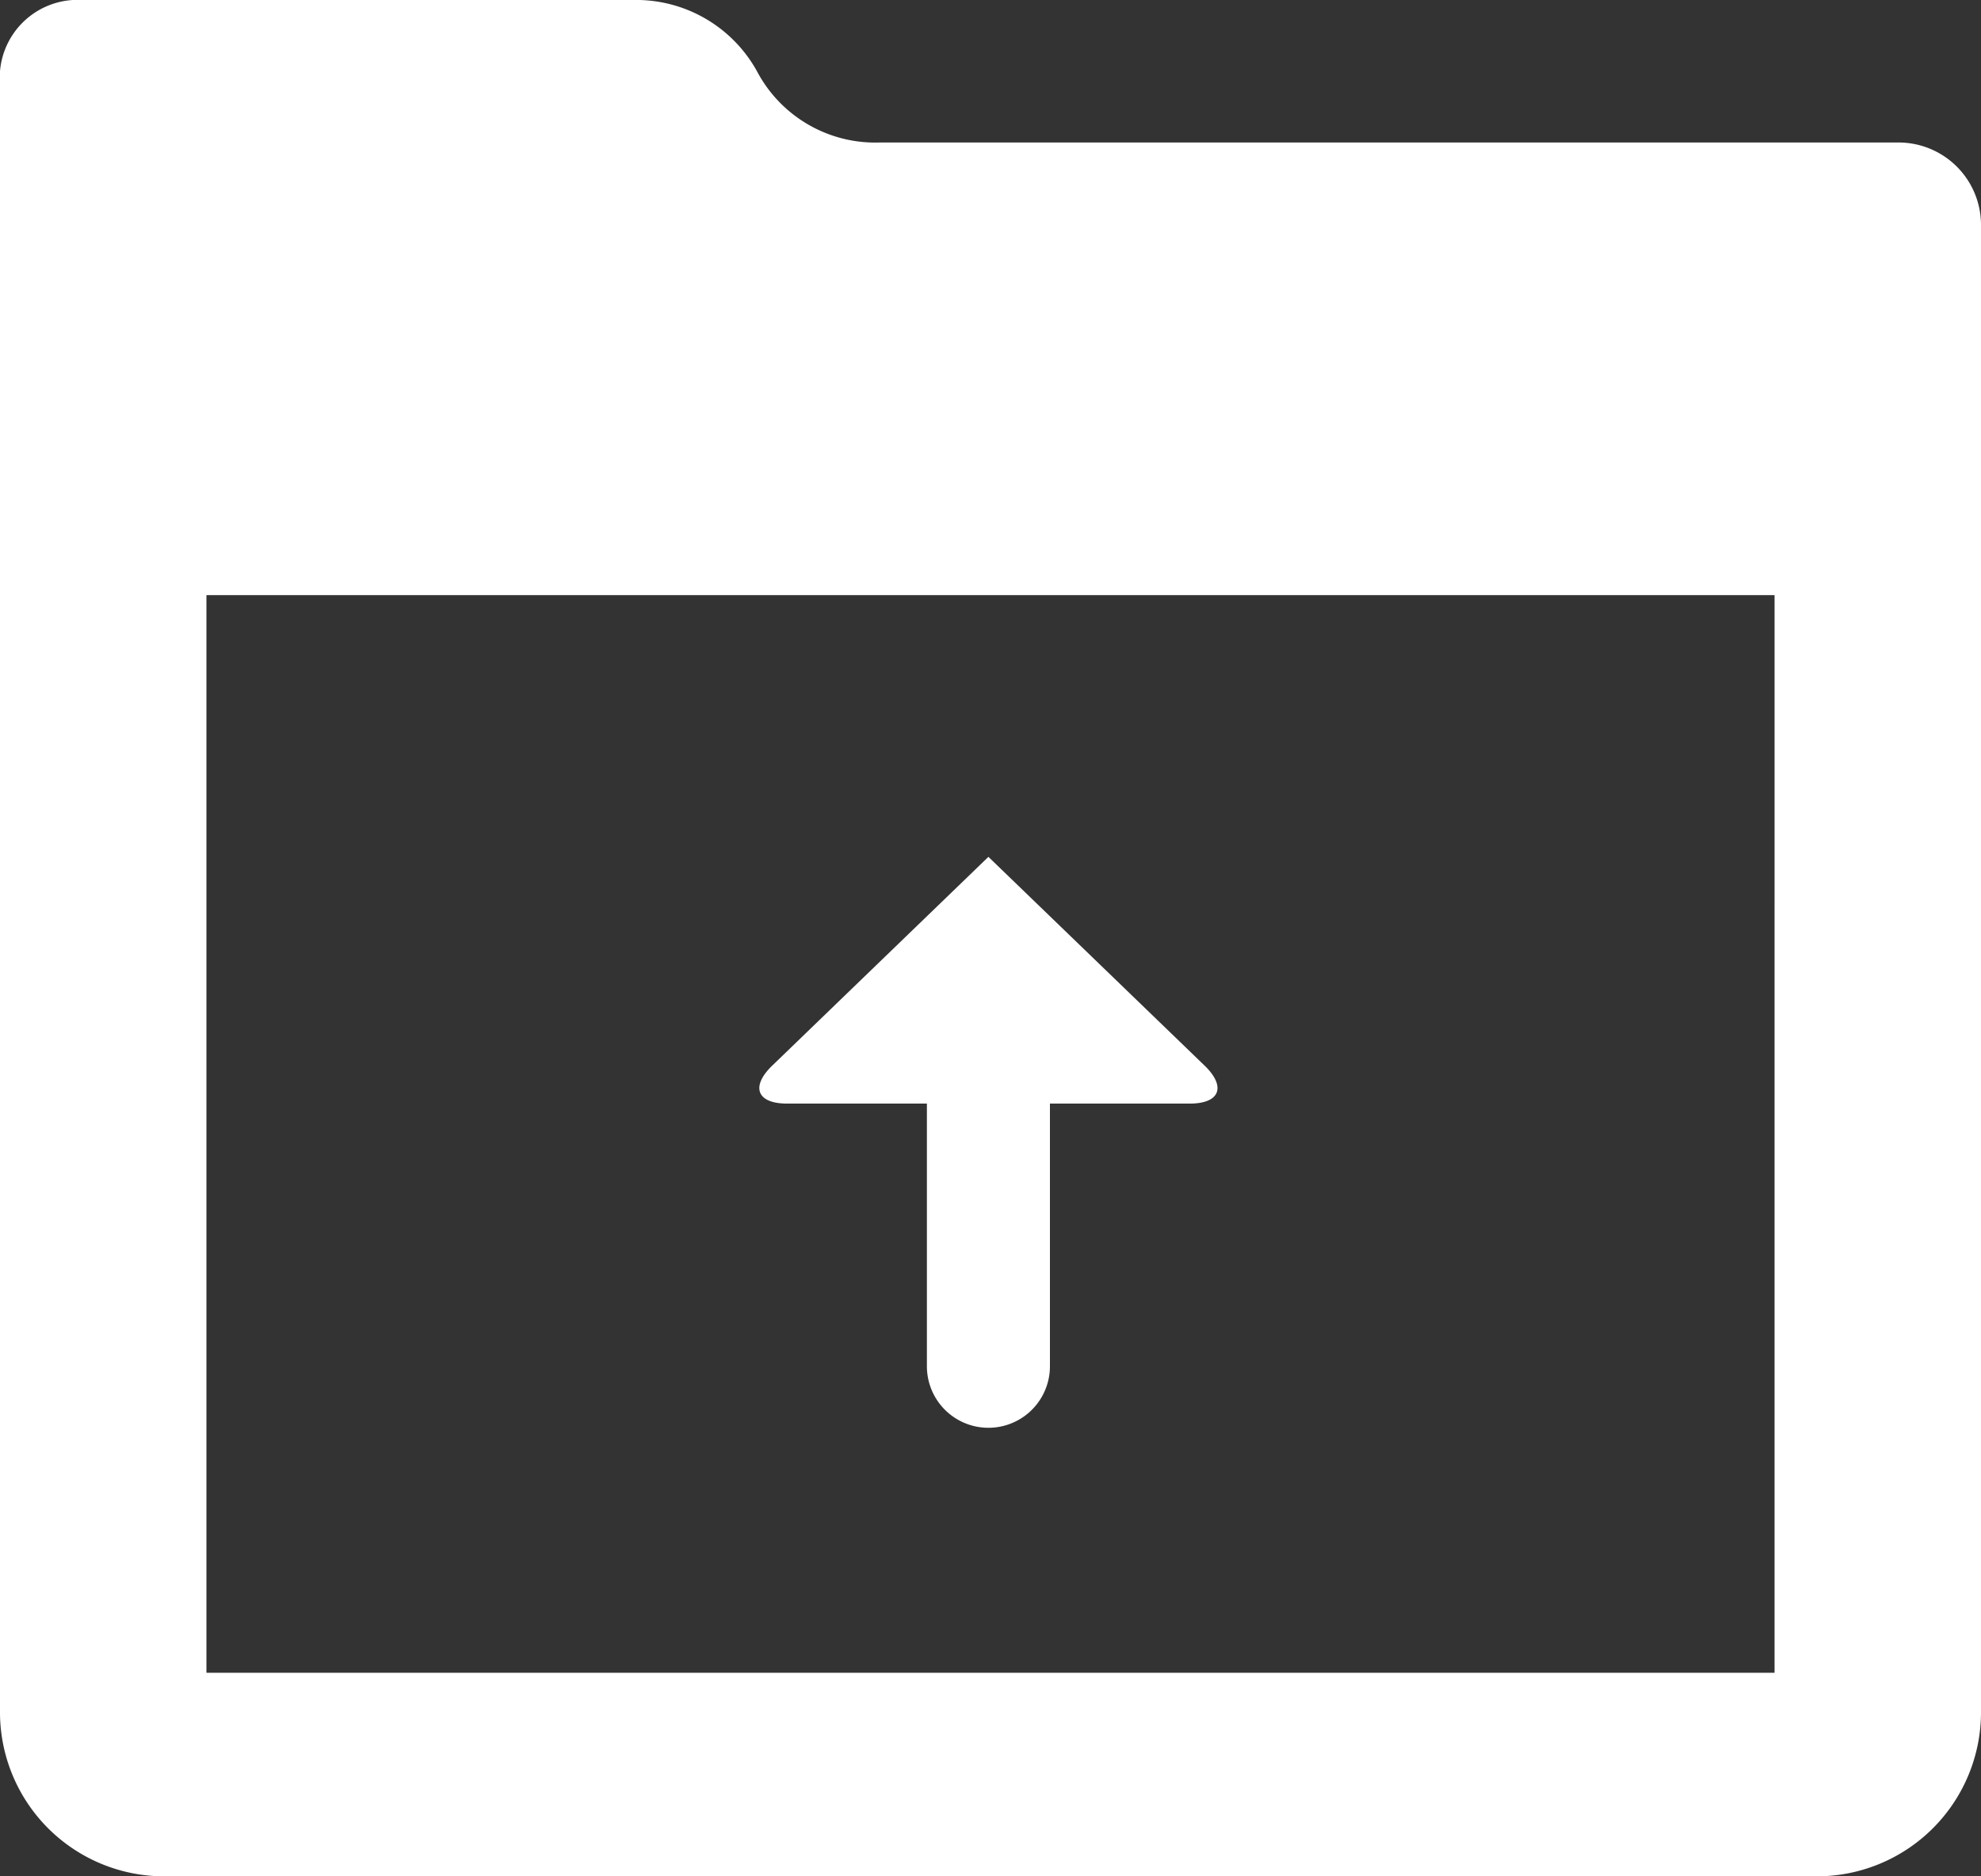 <svg xmlns="http://www.w3.org/2000/svg" width="19" height="18" viewBox="0 0 19 18">
  <rect x="0" y="0" width="19" height="18" fill="#333333" stroke="none"/>
  <defs>
    <style>
      .cls-1 {
        fill: #fff;
        fill-rule: evenodd;
      }
    </style>
  </defs>
  <path id="icon-updates" class="cls-1" d="M1119.02,242.641v7.406h-15.04V239.709h15.04v2.932Zm1.19-7.274h-9.77a1.283,1.283,0,0,1-1.18-.684,1.324,1.324,0,0,0-1.19-.683h-5.28a0.747,0.747,0,0,0-.79.683v15.755a1.575,1.575,0,0,0,1.58,1.562h15.84a1.575,1.575,0,0,0,1.58-1.562v-14.29A0.791,0.791,0,0,0,1120.21,235.367Zm-10.66,9.22h1.34v2.52a0.59,0.59,0,0,0,1.18,0v-2.52h1.34c0.29,0,.35-0.16.15-0.358l-2.08-2.009-2.08,2.009C1109.2,244.427,1109.26,244.587,1109.55,244.587Z" transform="translate(-1102 -234)"/>
</svg>

